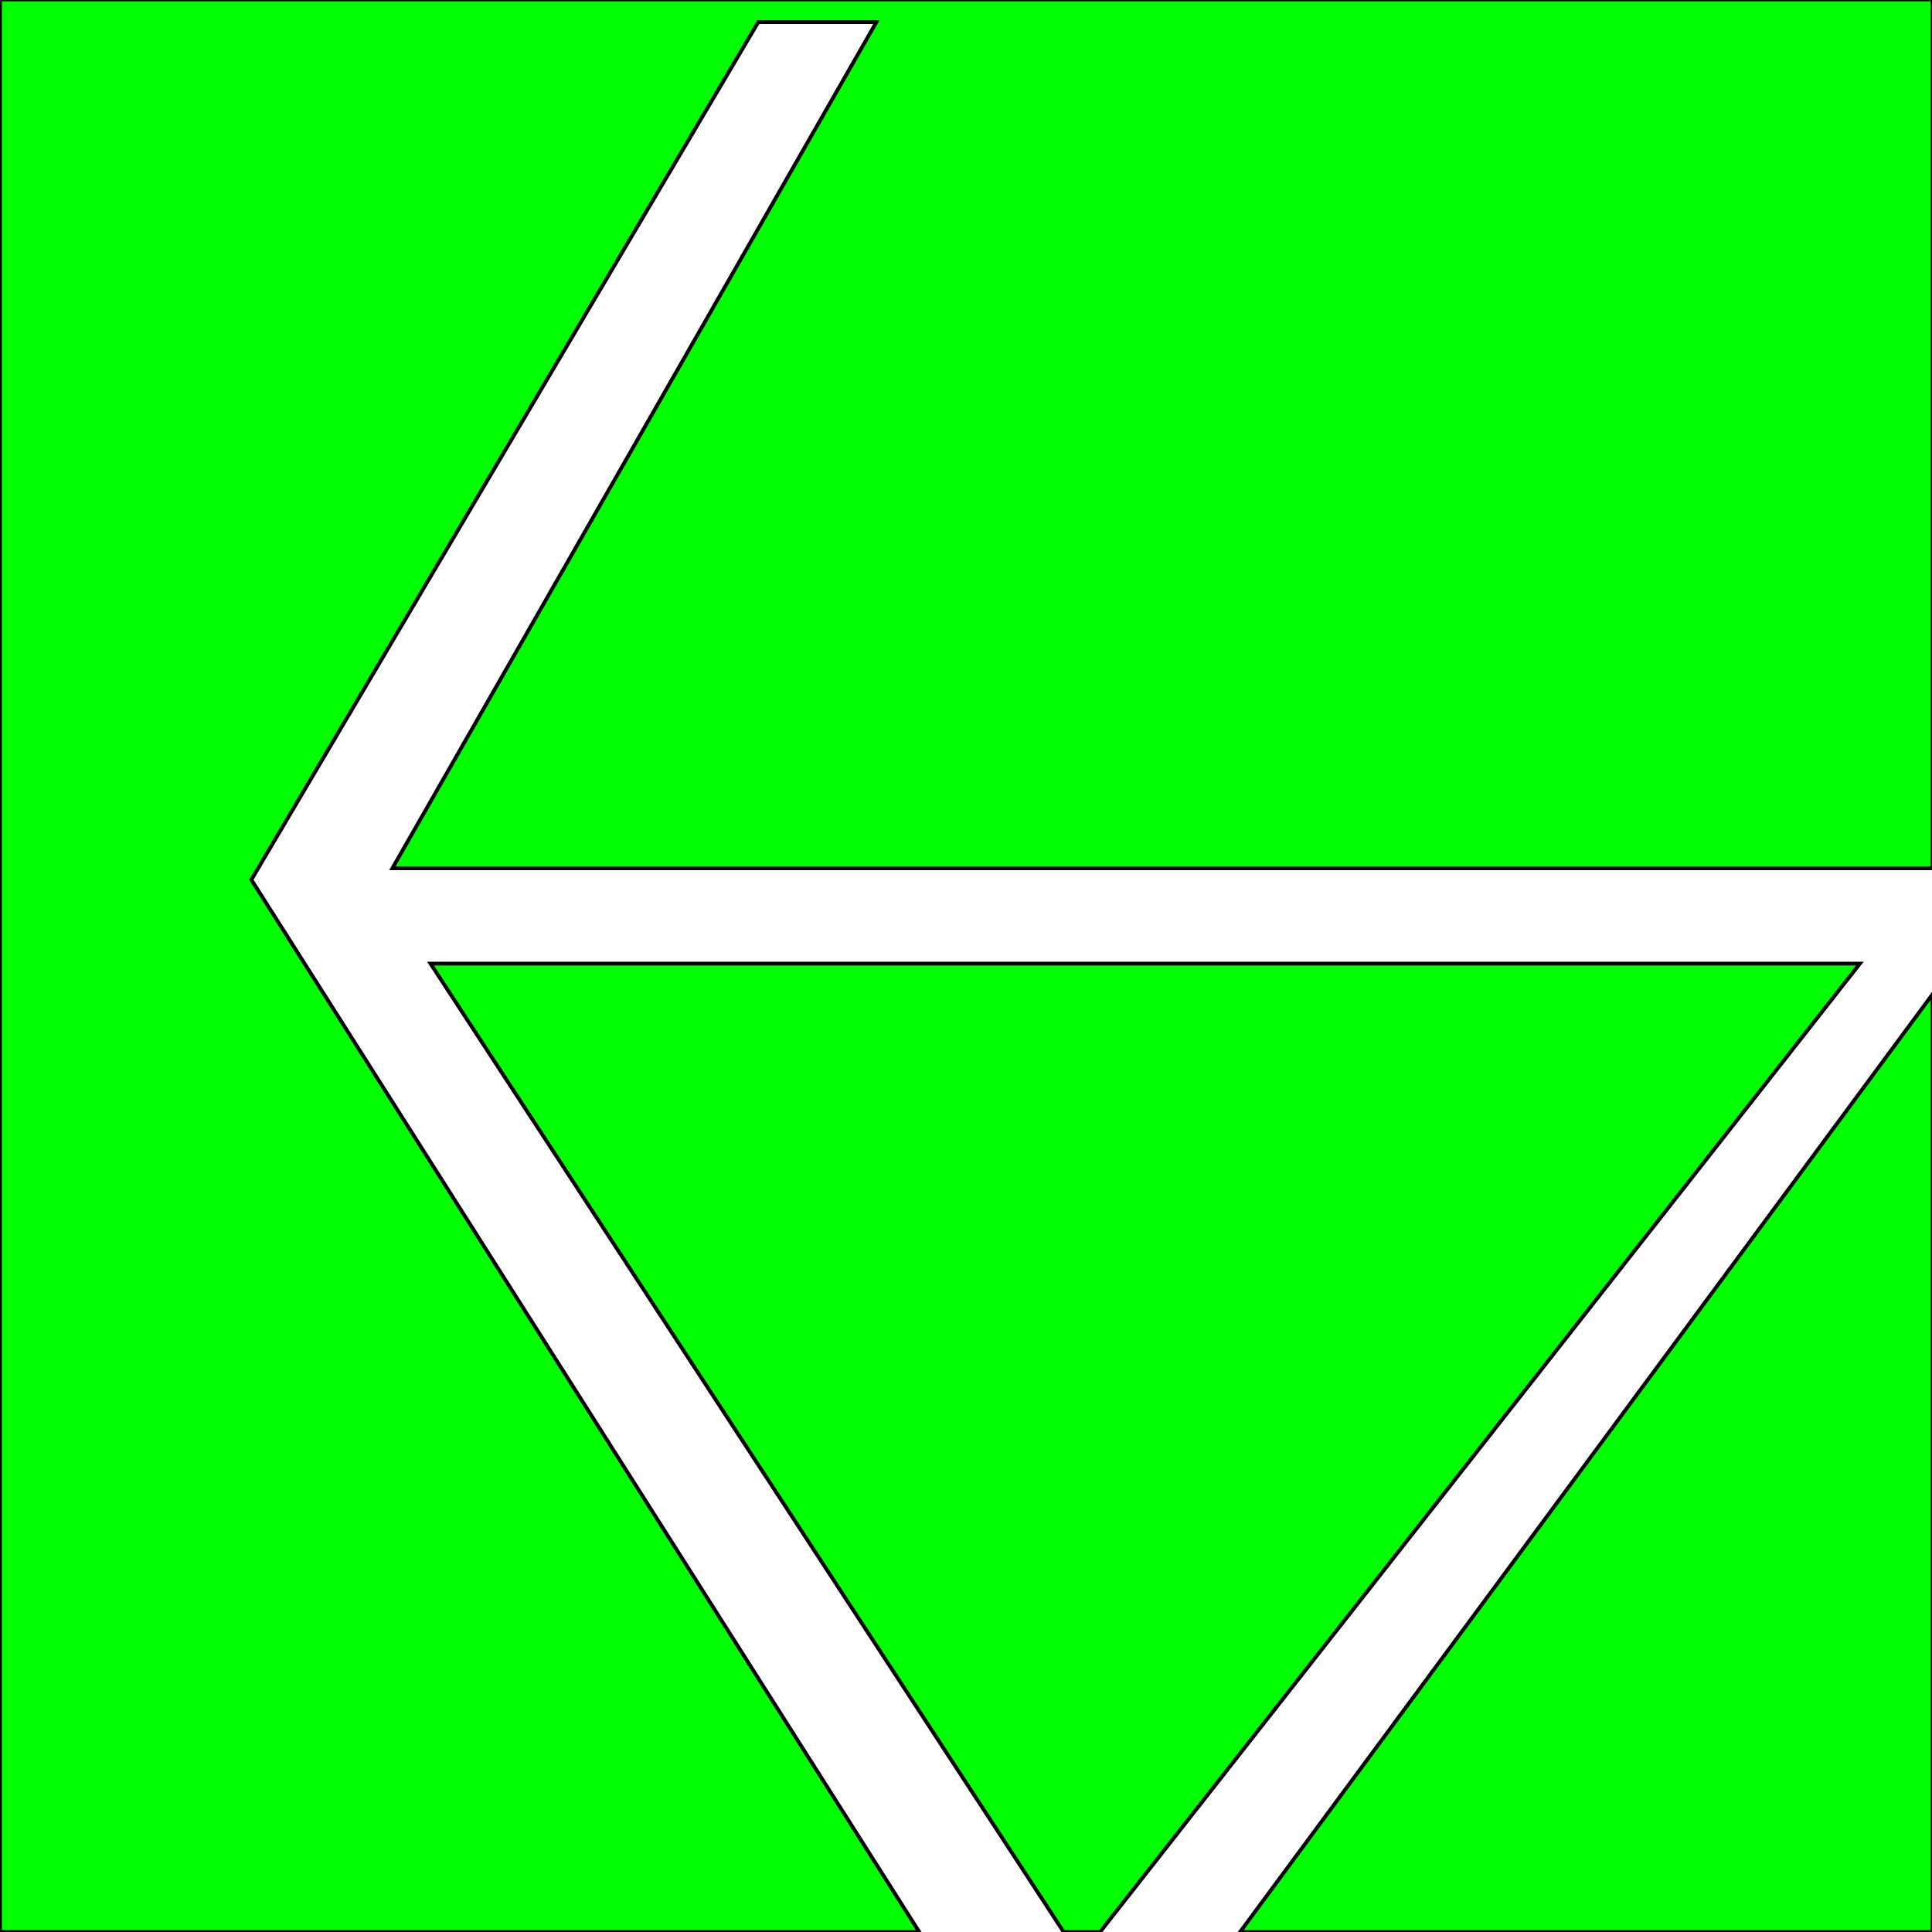 <?xml version="1.0" encoding="UTF-8" standalone="no"?>
<!-- Created with Inkscape (http://www.inkscape.org/) -->
<svg id="svg2" xmlns:rdf="http://www.w3.org/1999/02/22-rdf-syntax-ns#" xmlns="http://www.w3.org/2000/svg" height="512" width="512" version="1.1" xmlns:cc="http://creativecommons.org/ns#" xmlns:dc="http://purl.org/dc/elements/1.1/">
 <defs id="defs4">
  <filter id="filter3799" style="color-interpolation-filters:sRGB;">
   <feFlood id="feFlood3801" result="flood" flood-color="rgb(0,0,0)" flood-opacity="0.6"/>
   <feComposite id="feComposite3803" operator="in" result="composite1" in2="SourceGraphic" in="flood"/>
   <feGaussianBlur id="feGaussianBlur3805" result="blur" stdDeviation="3.7" in="composite"/>
   <feOffset id="feOffset3807" result="offset" dx="6" dy="6"/>
   <feComposite id="feComposite3809" operator="over" result="composite2" in2="offset" in="SourceGraphic"/>
  </filter>
 </defs>
 <g id="layer1" transform="translate(0,-540.362)">
  <rect id="rect2997" transform="translate(0,540.362)" height="512.15" width="512.15" stroke="#000" y="-0.147" x="0" fill="#0F0"/>
 </g>
 <g id="layer2">
  <path id="path3000" stroke-linejoin="miter" d="M194.96-0.147,60.609,227.14,241.43,512h38.386l-171.73-262.64h378.81l-206.08,262.64h37.376l193.95-262.64v-25.254h-414.16l128.28-224.26z" filter="url(#filter3799)" stroke="#000" stroke-linecap="butt" stroke-width="1px" fill="#FFF"/>
 </g>
</svg>
